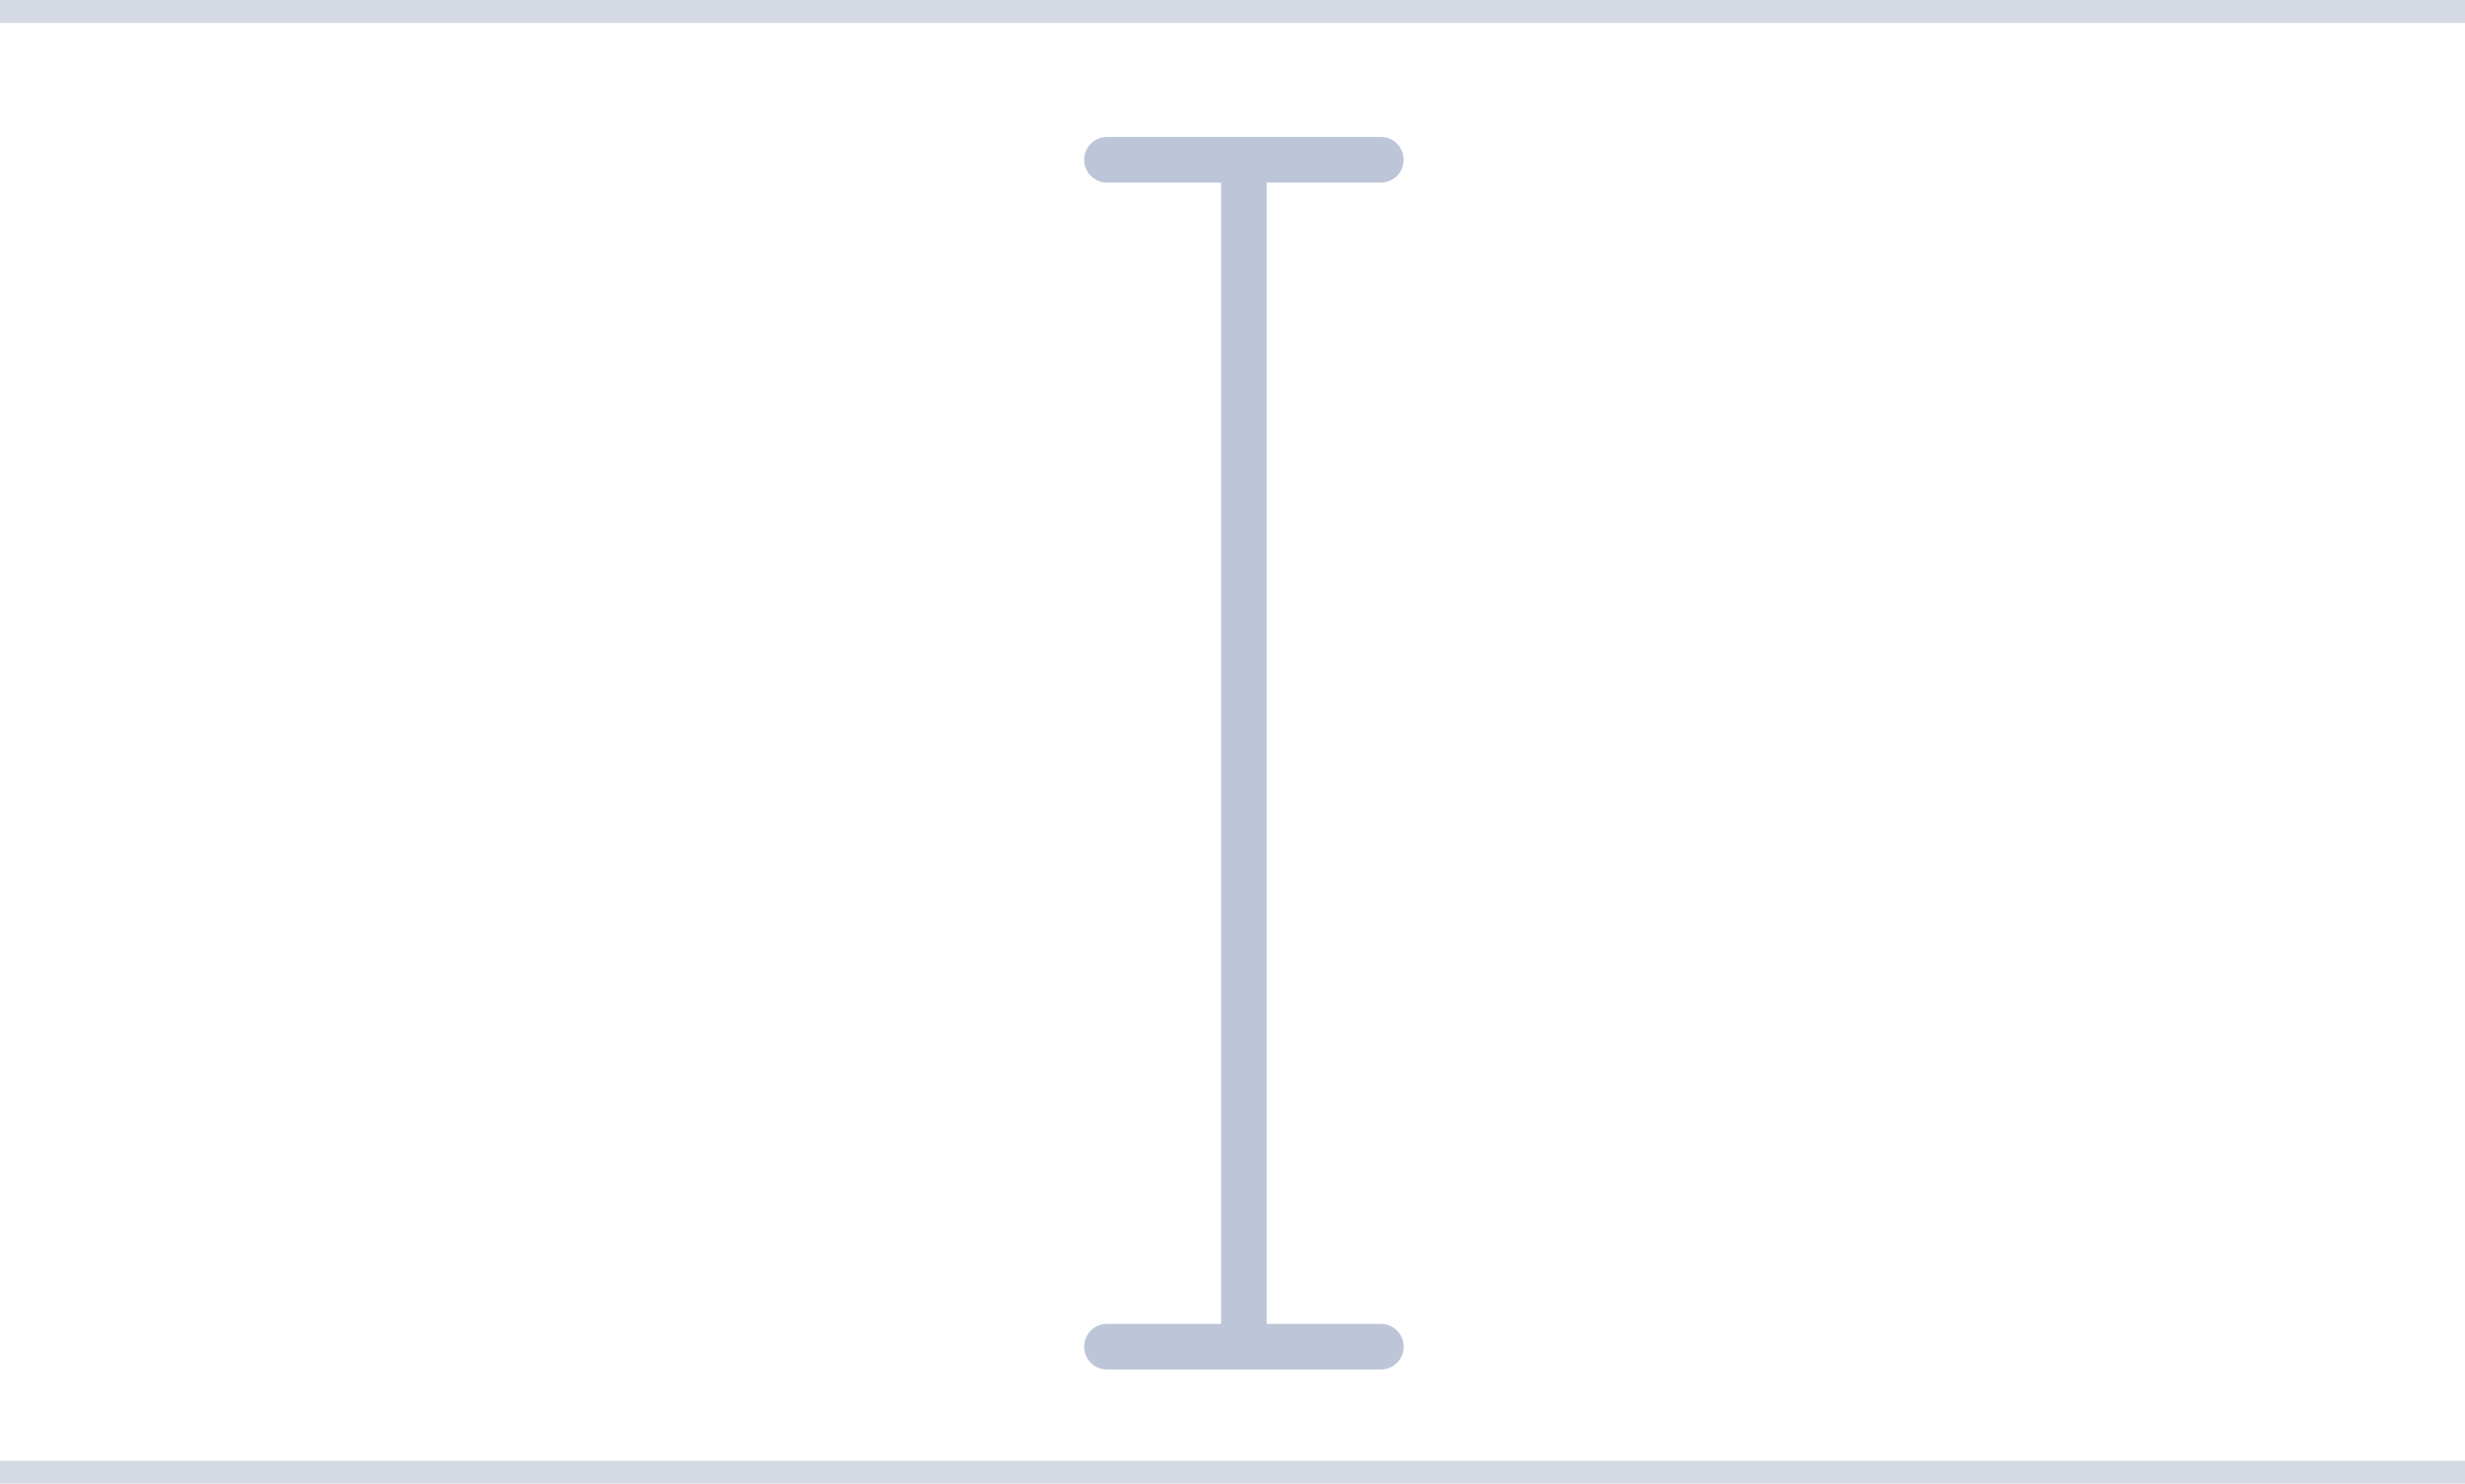 <?xml version="1.0" encoding="UTF-8"?>
<svg width="108px" height="65px" viewBox="0 0 108 65" version="1.1" xmlns="http://www.w3.org/2000/svg" xmlns:xlink="http://www.w3.org/1999/xlink">
    <title>切片</title>
    <g id="前端总览" stroke="none" stroke-width="1" fill="none" fill-rule="evenodd">
        <g id="PC组件概览备份-3" transform="translate(-688, -839)">
            <g id="编组-115" transform="translate(688, 839)">
                <g id="路径-2" stroke="#D4D9E3">
                    <line x1="0" y1="0.5" x2="108" y2="0.5"></line>
                    <line x1="0" y1="64.5" x2="108" y2="64.5"></line>
                </g>
                <path id="路径-7" d="M48.5,60 C47.948,60 47.5,59.552 47.5,59 C47.5,58.487 47.886,58.064 48.383,58.007 L48.5,58 L53.5,58 L53.5,8 L48.5,8 C47.948,8 47.5,7.552 47.5,7 C47.5,6.487 47.886,6.064 48.383,6.007 L48.5,6 L60.5,6 C61.052,6 61.5,6.448 61.5,7 C61.5,7.513 61.114,7.936 60.617,7.993 L60.5,8 L55.5,8 L55.5,58 L60.5,58 C61.052,58 61.5,58.448 61.5,59 C61.5,59.513 61.114,59.936 60.617,59.993 L60.5,60 L48.5,60 Z" fill="#BDC6D8" fill-rule="nonzero"></path>
            </g>
        </g>
    </g>
</svg>